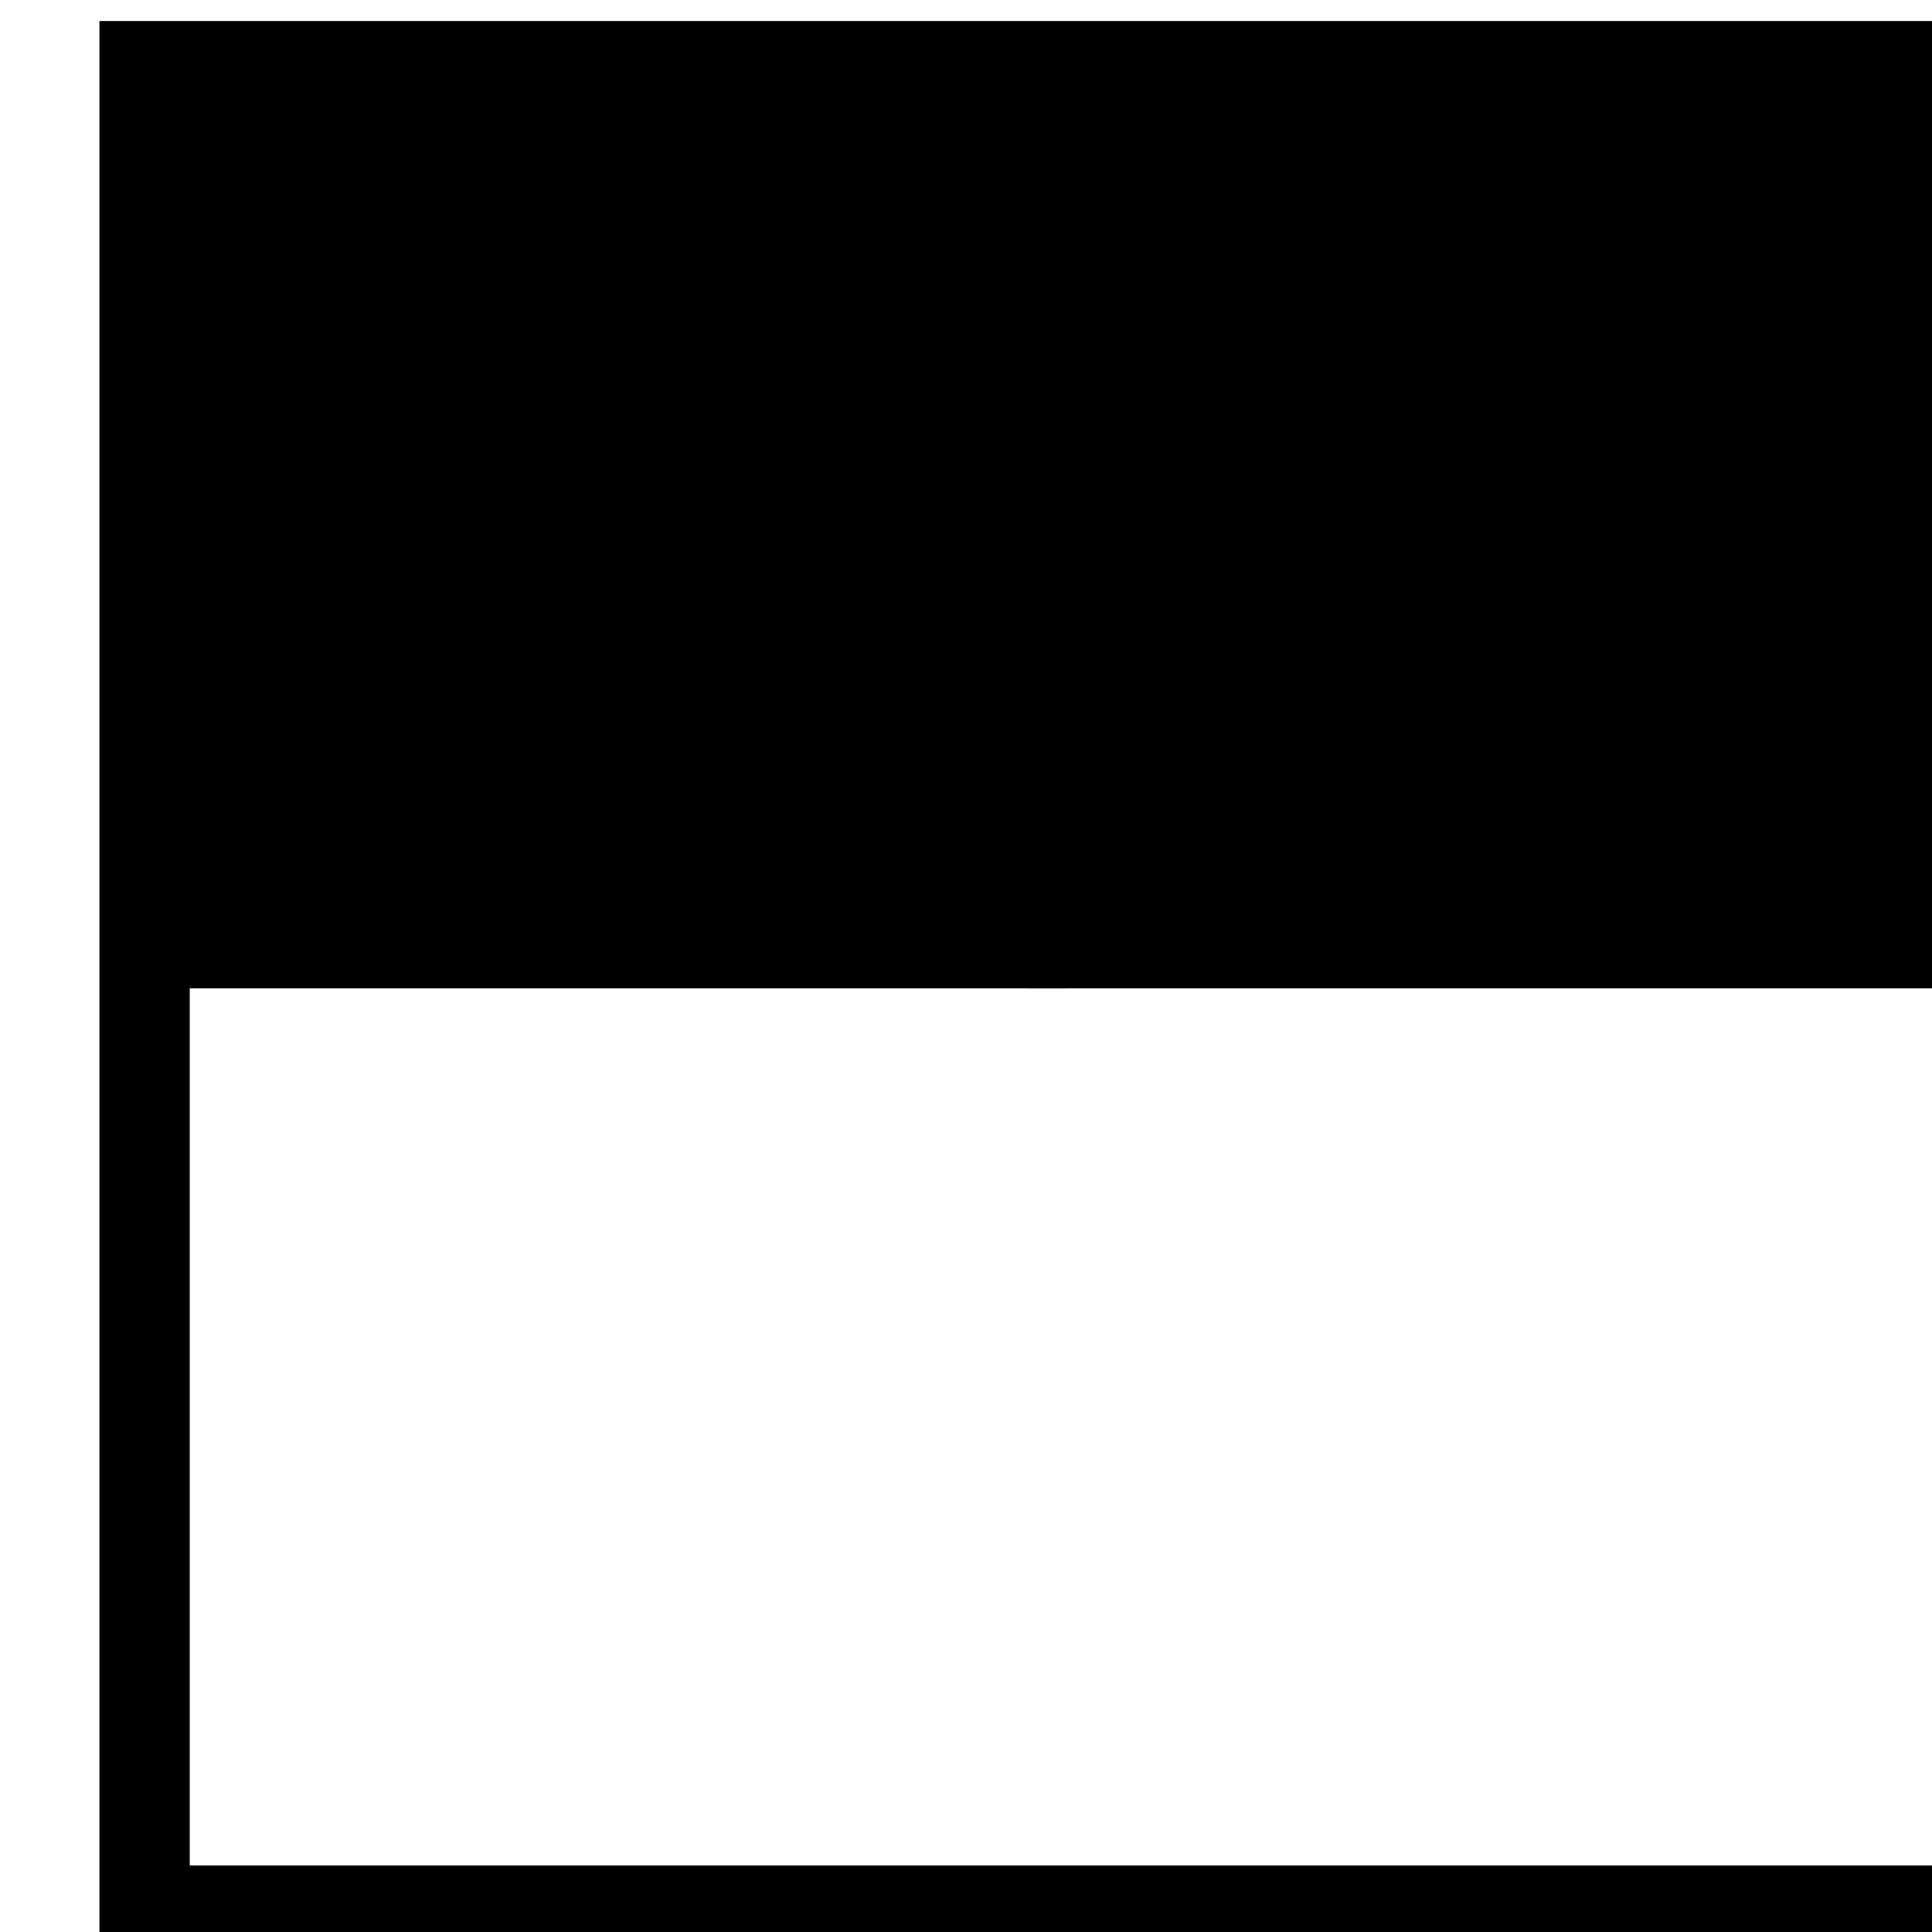 <?xml version="1.0" encoding="UTF-8" standalone="no"?>
<!-- Created with Inkscape (http://www.inkscape.org/) -->

<svg
   width="3.779mm"
   height="3.779mm"
   viewBox="0 0 3.779 3.779"
   version="1.1"
   id="svg1"
   xmlns:inkscape="http://www.inkscape.org/namespaces/inkscape"
   xmlns:sodipodi="http://sodipodi.sourceforge.net/DTD/sodipodi-0.dtd"
   xmlns="http://www.w3.org/2000/svg"
   xmlns:svg="http://www.w3.org/2000/svg">
  <sodipodi:namedview
     id="namedview1"
     pagecolor="#ffffff"
     bordercolor="#000000"
     borderopacity="0.25"
     inkscape:showpageshadow="2"
     inkscape:pageopacity="0.0"
     inkscape:pagecheckerboard="0"
     inkscape:deskcolor="#d1d1d1"
     inkscape:document-units="mm" />
  <defs
     id="defs1">
    <clipPath
       clipPathUnits="userSpaceOnUse"
       id="clipPath287">
      <path
         d="M 0,300.977 H 833.992 V 0 H 0 Z"
         id="path287" />
    </clipPath>
    <clipPath
       clipPathUnits="userSpaceOnUse"
       id="clipPath289">
      <path
         d="M 0,300.977 H 833.992 V 0 H 0 Z"
         id="path289" />
    </clipPath>
    <clipPath
       clipPathUnits="userSpaceOnUse"
       id="clipPath291">
      <path
         d="M 0,300.977 H 833.992 V 0 H 0 Z"
         id="path291" />
    </clipPath>
  </defs>
  <g
     inkscape:label="Layer 1"
     inkscape:groupmode="layer"
     id="layer1"
     transform="translate(-48.683,-95.25)">
    <g
       id="g10"
       transform="matrix(0.265,0,0,0.265,-98.03,84.6)">
      <path
         id="path286"
         d="M 426.343,260.324 H 416.13 v 10.213 h 10.213 z"
         style="fill:none;stroke:#000000;stroke-width:0.5;stroke-linecap:butt;stroke-linejoin:miter;stroke-miterlimit:10;stroke-dasharray:none;stroke-opacity:1"
         transform="matrix(1.333,0,0,-1.333,0,401.303)"
         clip-path="url(#clipPath287)" />
      <path
         id="path288"
         d="m 421.237,265.431 h -5.323 v 5.323 h 5.323 z"
         style="fill:#000000;fill-opacity:1;fill-rule:evenodd;stroke:none"
         transform="matrix(1.333,0,0,-1.333,0,401.303)"
         clip-path="url(#clipPath289)" />
      <path
         id="path290"
         d="m 426.343,265.431 h -5.323 v 5.323 h 5.323 z"
         style="fill:#000000;fill-opacity:1;fill-rule:evenodd;stroke:none"
         transform="matrix(1.333,0,0,-1.333,0,401.303)"
         clip-path="url(#clipPath291)" />
    </g>
  </g>
</svg>

